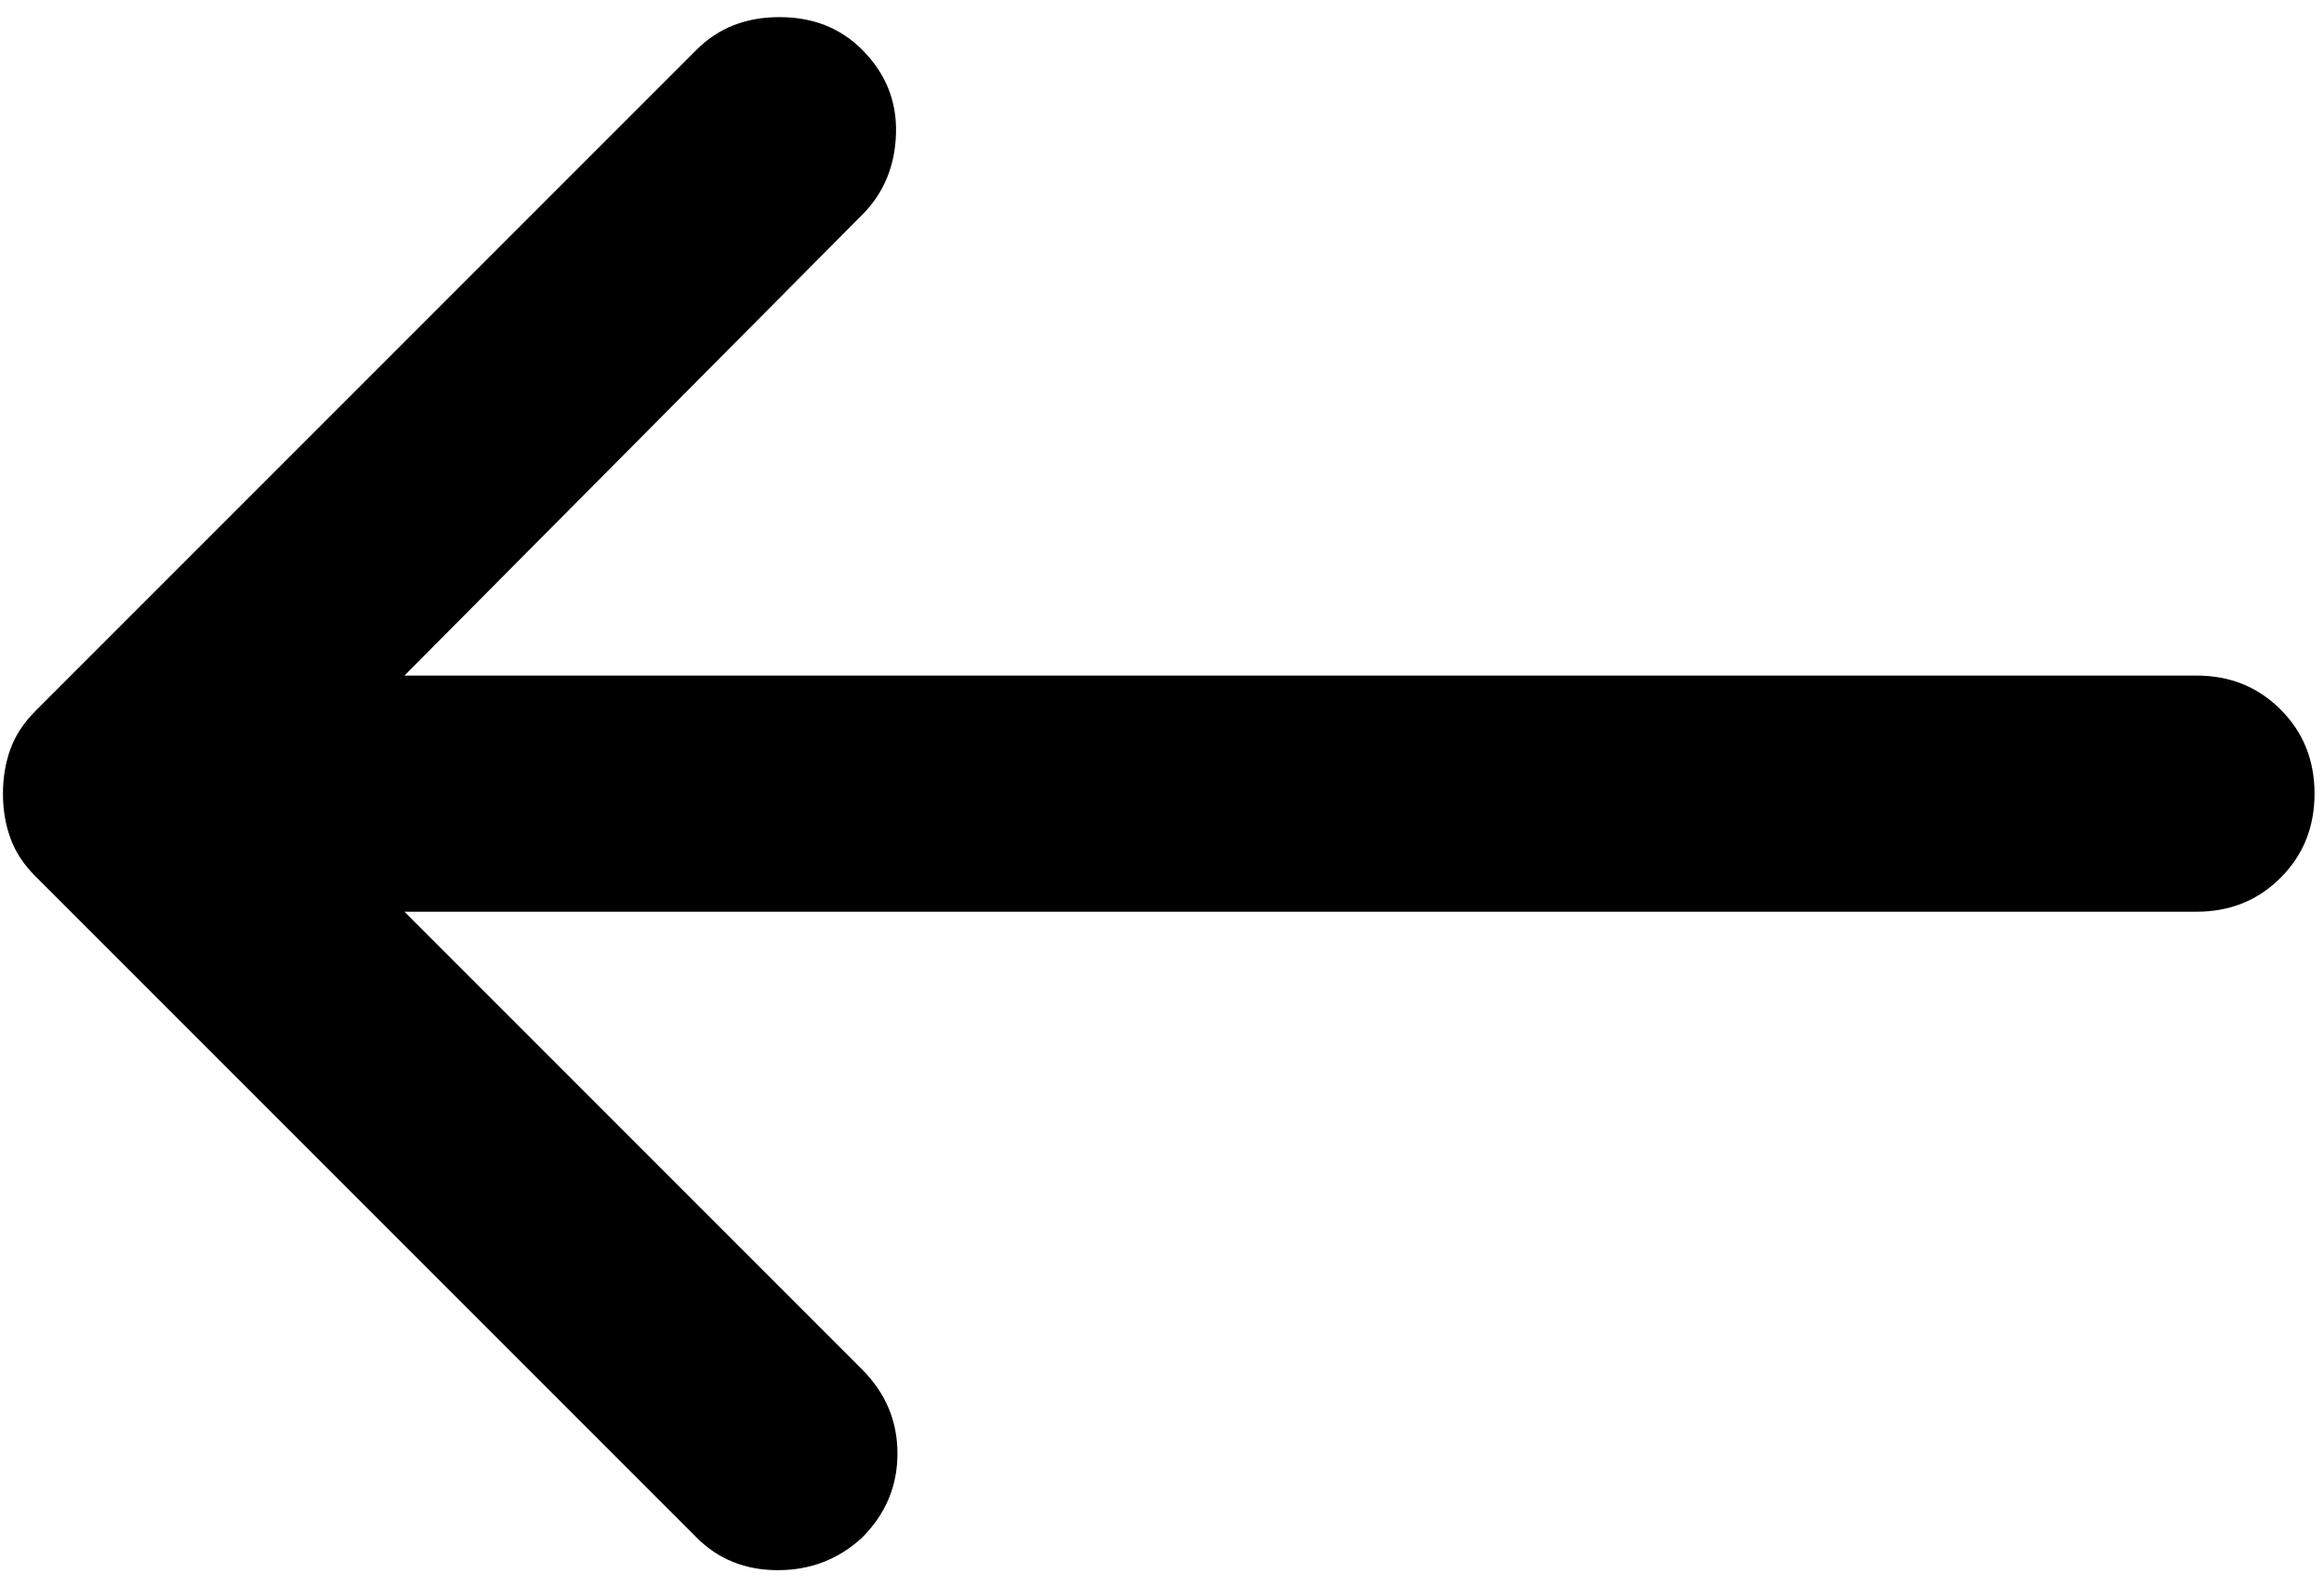 <svg width="41" height="28" viewBox="0 0 41 28" fill="none" xmlns="http://www.w3.org/2000/svg">
<path d="M7.135 16.083H38.75C39.34 16.083 39.835 15.884 40.234 15.484C40.634 15.085 40.833 14.59 40.833 14C40.833 13.41 40.634 12.915 40.234 12.516C39.835 12.116 39.34 11.917 38.75 11.917H7.135L15.208 3.792C15.59 3.41 15.79 2.932 15.807 2.359C15.825 1.786 15.625 1.292 15.208 0.875C14.826 0.493 14.34 0.302 13.75 0.302C13.16 0.302 12.674 0.493 12.292 0.875L0.625 12.542C0.417 12.75 0.269 12.976 0.182 13.219C0.095 13.462 0.052 13.722 0.052 14C0.052 14.278 0.095 14.538 0.182 14.781C0.269 15.024 0.417 15.25 0.625 15.458L12.292 27.125C12.674 27.507 13.151 27.698 13.724 27.698C14.297 27.698 14.792 27.507 15.208 27.125C15.625 26.708 15.833 26.214 15.833 25.641C15.833 25.068 15.625 24.573 15.208 24.156L7.135 16.083Z" fill="black"/>
</svg>

